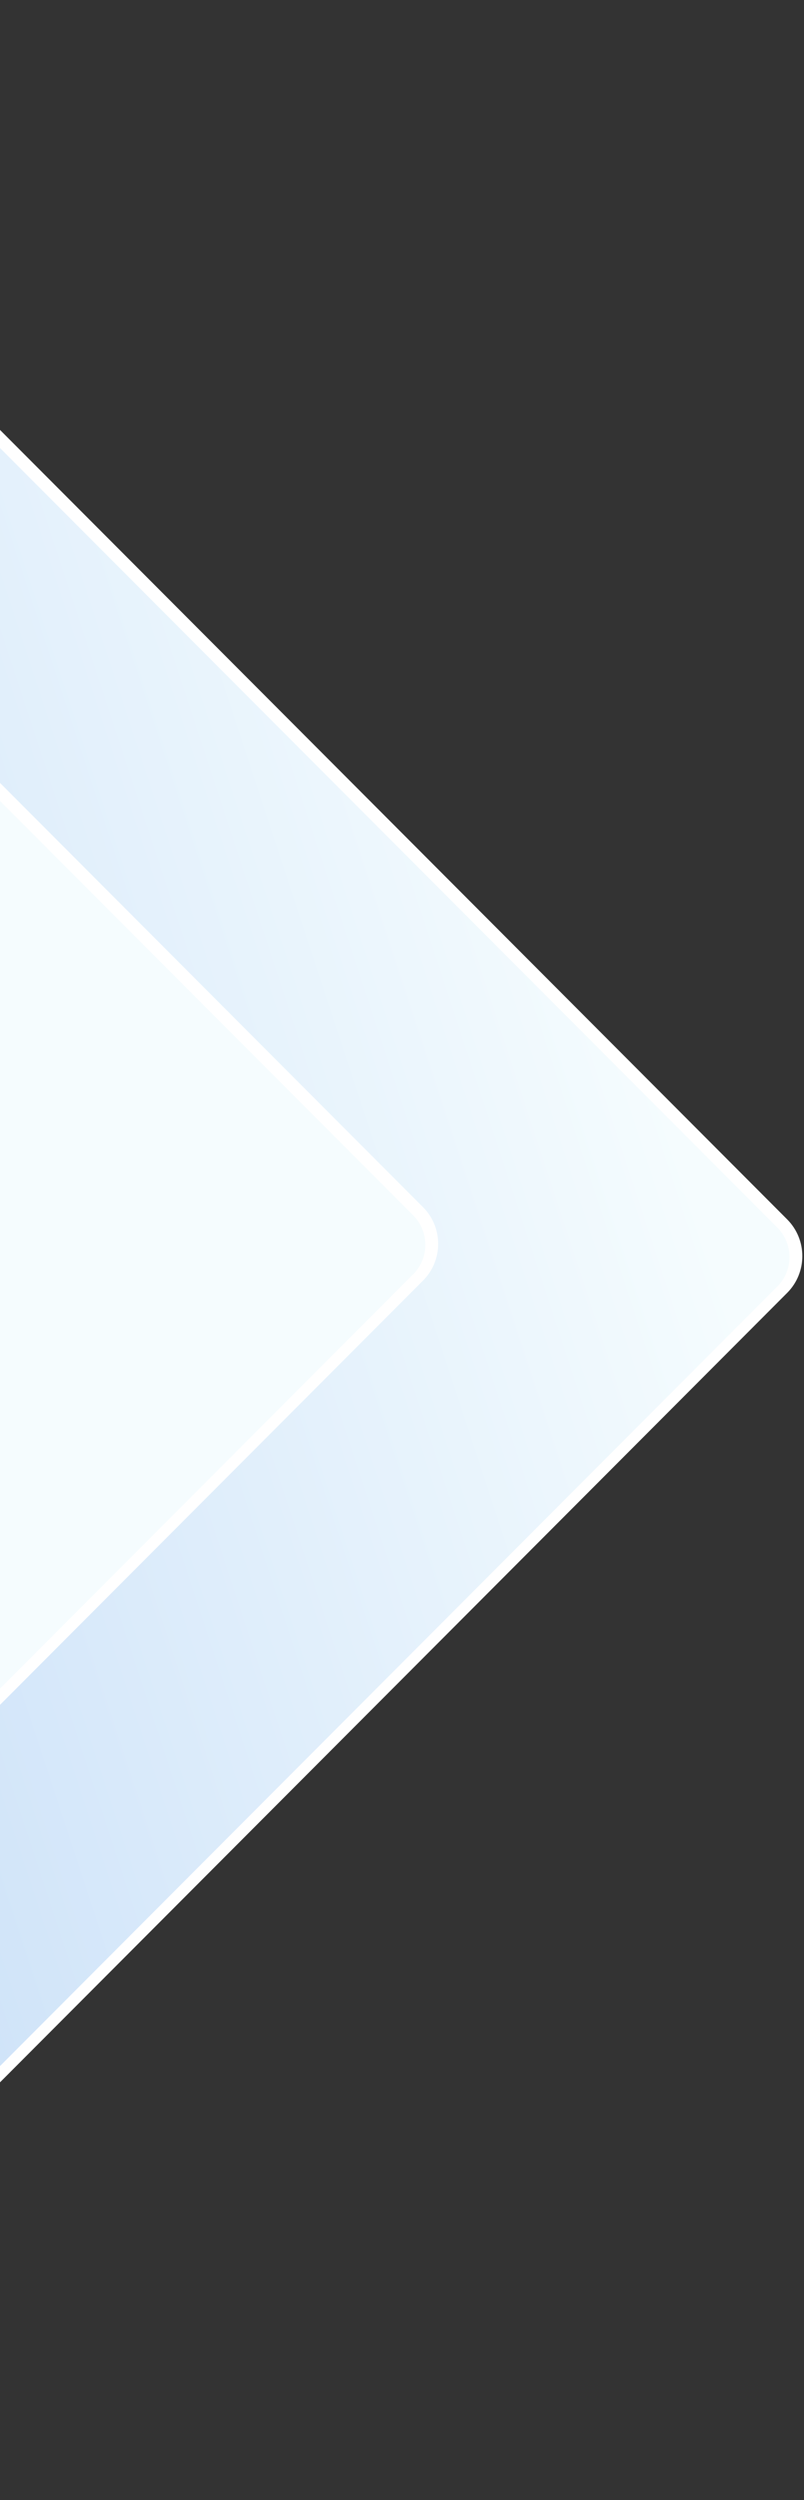 <svg width="245" height="761" viewBox="0 0 245 761" fill="none" xmlns="http://www.w3.org/2000/svg">
<rect x="0" y="0" width="245" height="761" fill="#333333" stroke="none"/>
<path d="M239.862 393.546L-120.479 754.542C-126.65 760.724 -136.657 760.724 -142.827 754.542L-503.169 393.546C-509.34 387.364 -509.34 377.339 -503.169 371.157L-142.827 10.161C-136.657 3.979 -126.65 3.979 -120.479 10.161L239.862 371.157C246.033 377.339 246.033 387.364 239.862 393.546Z" fill="white"/>
<path d="M236.849 391.613L-127.914 757.039C-132.867 762 -140.899 762 -145.851 757.039L-510.592 391.613C-515.545 386.651 -515.545 378.605 -510.592 373.643L-145.84 8.228C-140.887 3.267 -132.855 3.267 -127.903 8.228L236.861 373.654C241.813 378.616 241.813 386.663 236.861 391.624L236.849 391.613Z" fill="url(#paint0_linear_246_414)"/>
<path d="M128.889 389.816L-231.452 750.812C-237.623 756.994 -247.629 756.994 -253.8 750.812L-614.141 389.816C-620.312 383.634 -620.312 373.61 -614.141 367.428L-253.8 6.432C-247.629 0.25 -237.623 0.25 -231.452 6.432L128.889 367.428C135.06 373.61 135.06 383.634 128.889 389.816Z" fill="white"/>
<path d="M125.888 387.883L-238.876 753.309C-243.828 758.271 -251.86 758.271 -256.813 753.309L-621.565 387.883C-626.517 382.922 -626.517 374.875 -621.565 369.914L-256.801 4.499C-251.849 -0.463 -243.817 -0.463 -238.864 4.499L125.899 369.925C130.852 374.886 130.852 382.933 125.899 387.895L125.888 387.883Z" fill="url(#paint1_linear_246_414)"/>
<defs>
<linearGradient id="paint0_linear_246_414" x1="184.144" y1="276.664" x2="-446.581" y2="484.103" gradientUnits="userSpaceOnUse">
<stop stop-color="#F5FCFE"/>
<stop offset="1" stop-color="#9FC4F2"/>
</linearGradient>
<linearGradient id="paint1_linear_246_414" x1="73.183" y1="272.935" x2="-557.554" y2="480.385" gradientUnits="userSpaceOnUse">
<stop stop-color="#F5FCFE"/>
<stop offset="1" stop-color="#F5FCFE"/>
</linearGradient>
</defs>
</svg>
